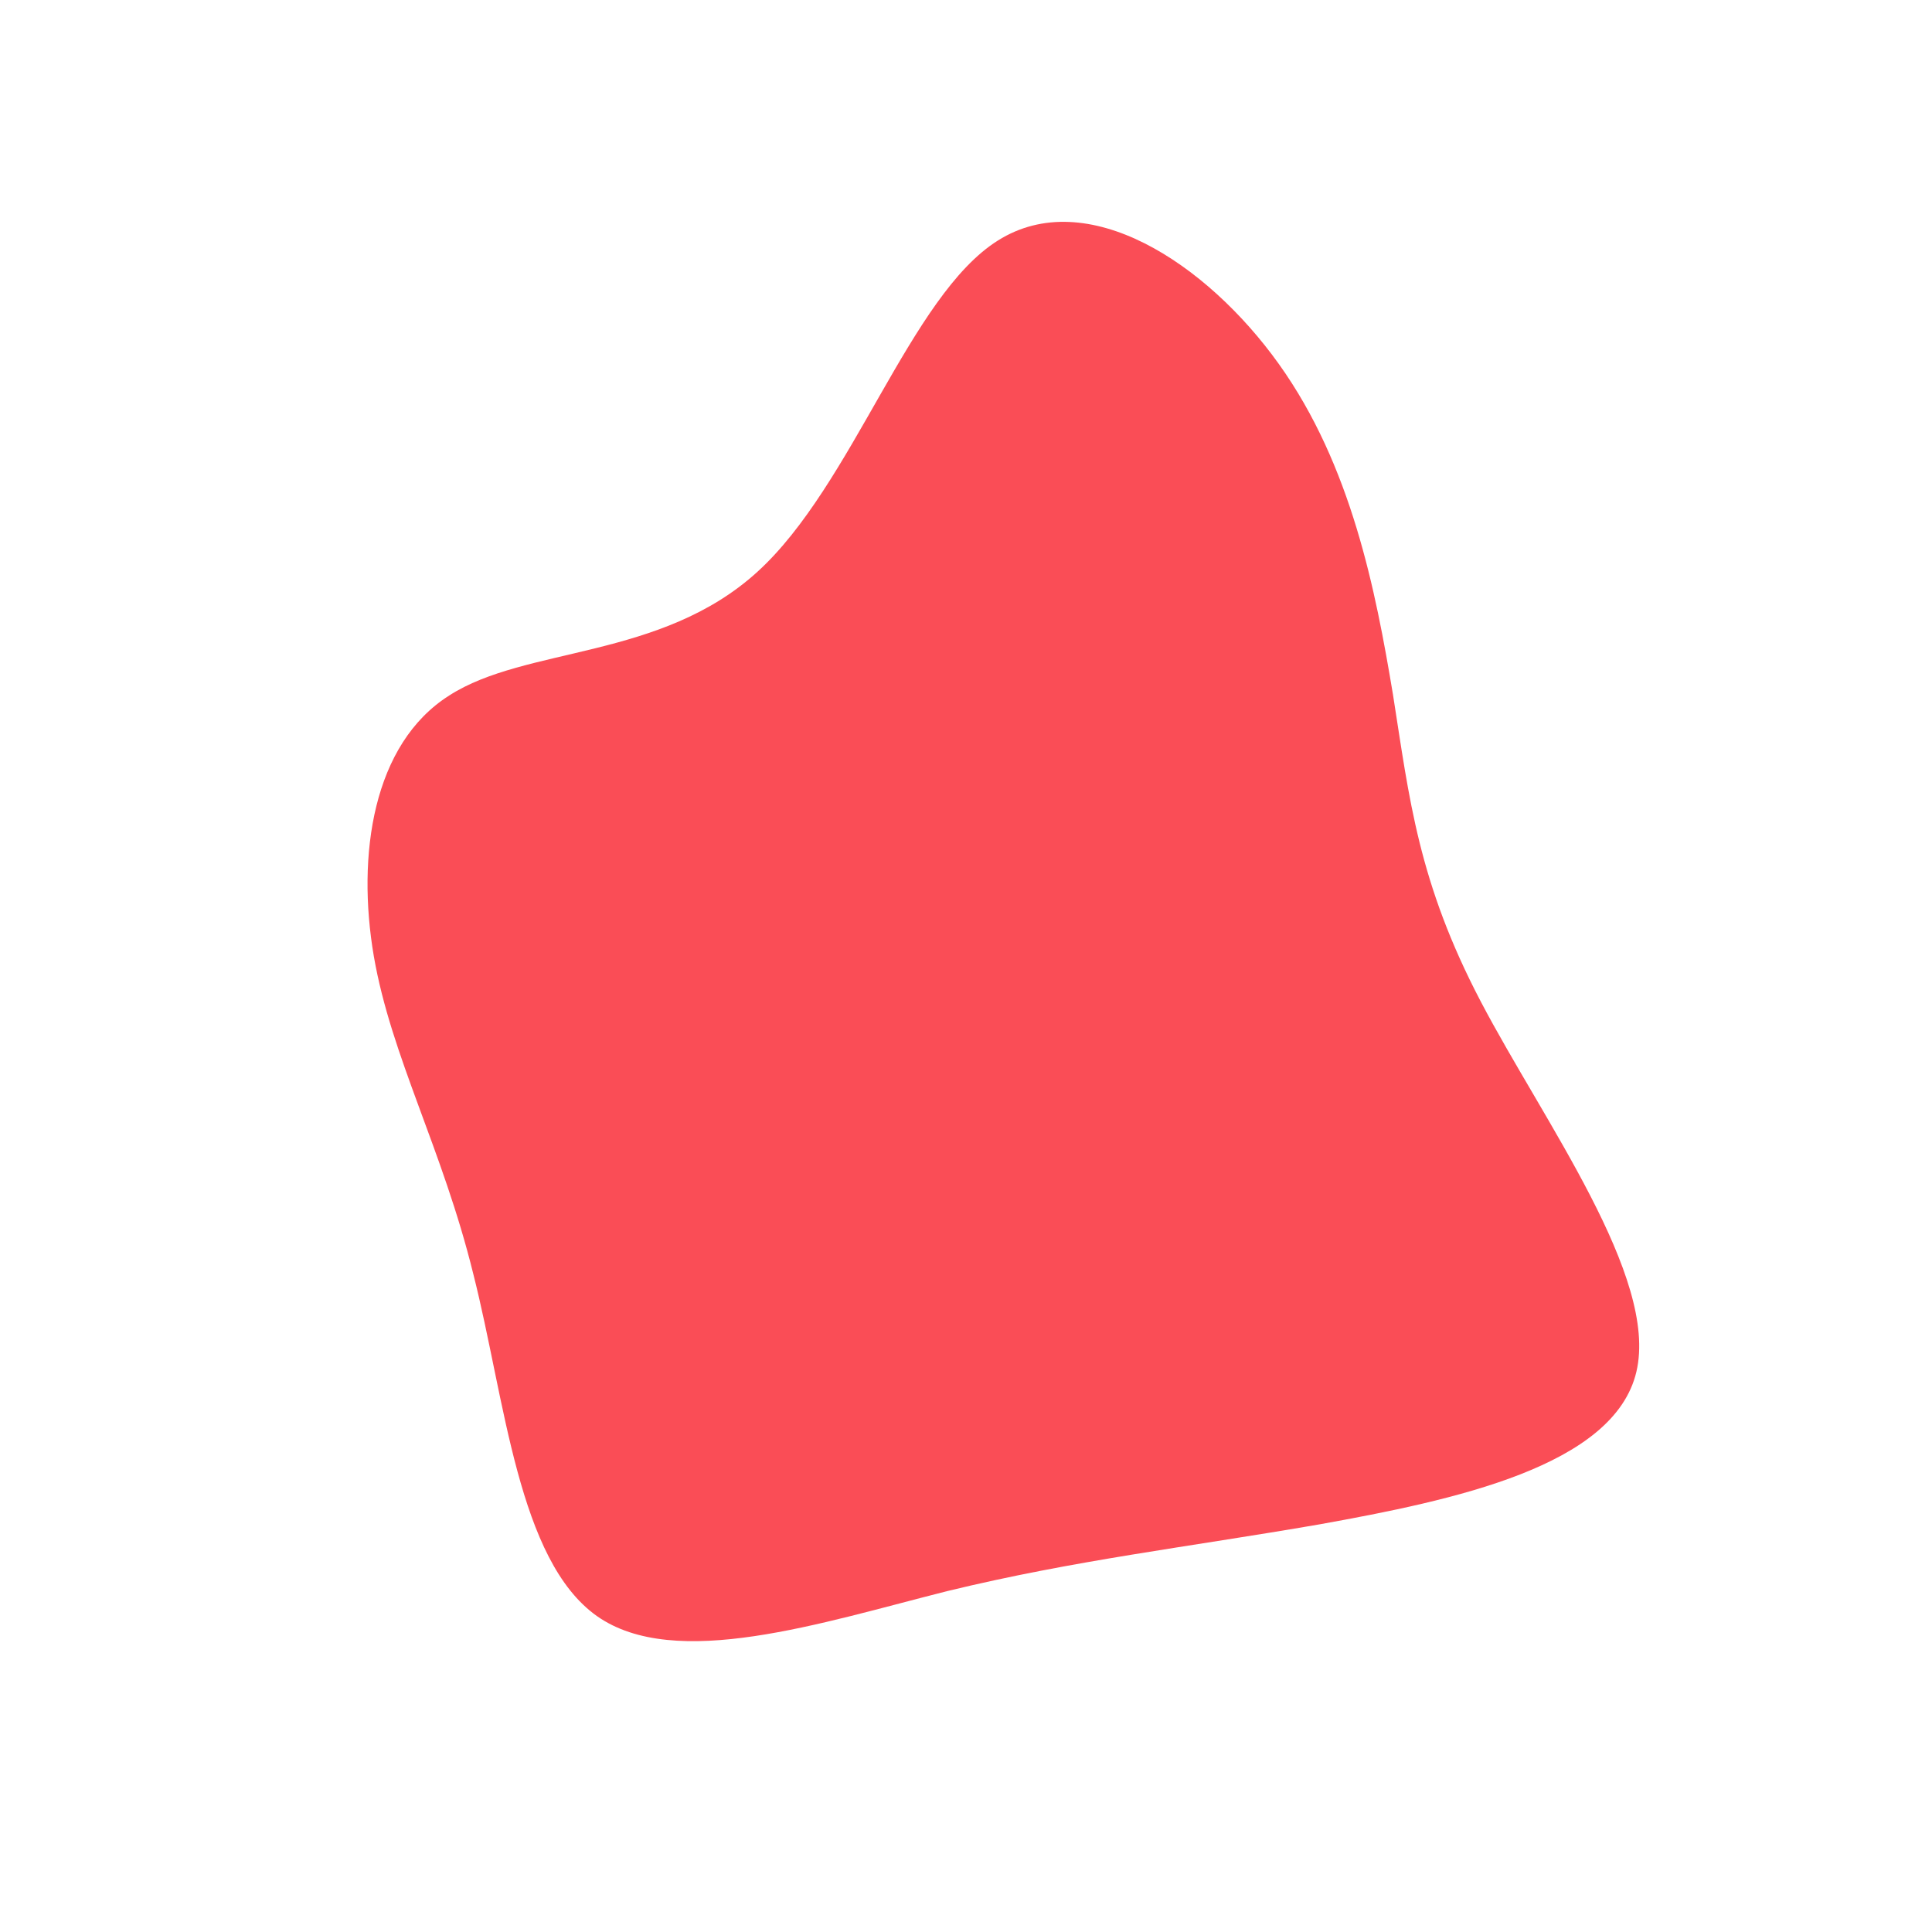 <?xml version="1.0" standalone="no"?>
<svg viewBox="0 0 200 200" xmlns="http://www.w3.org/2000/svg">
  <path fill="#FA4D56" d="M32.4,-62.3C39.9,-51.8,42.4,-38.9,44.2,-28.1C45.9,-17.3,46.8,-8.7,53.3,3.7C59.8,16.1,71.7,32.2,69.4,42C67.1,51.8,50.5,55.3,36.6,57.8C22.7,60.2,11.3,61.5,-1.9,64.7C-15,68,-30.1,73,-38.2,67.3C-46.4,61.5,-47.7,44.9,-51,31.9C-54.2,18.9,-59.5,9.4,-61.3,-1C-63.1,-11.5,-61.4,-23,-53.5,-28C-45.6,-33.1,-31.6,-31.7,-21.6,-40.8C-11.7,-49.8,-5.8,-69.4,3.3,-75.1C12.5,-80.9,24.9,-72.8,32.4,-62.3Z" transform="translate(100 100)" />
</svg>
